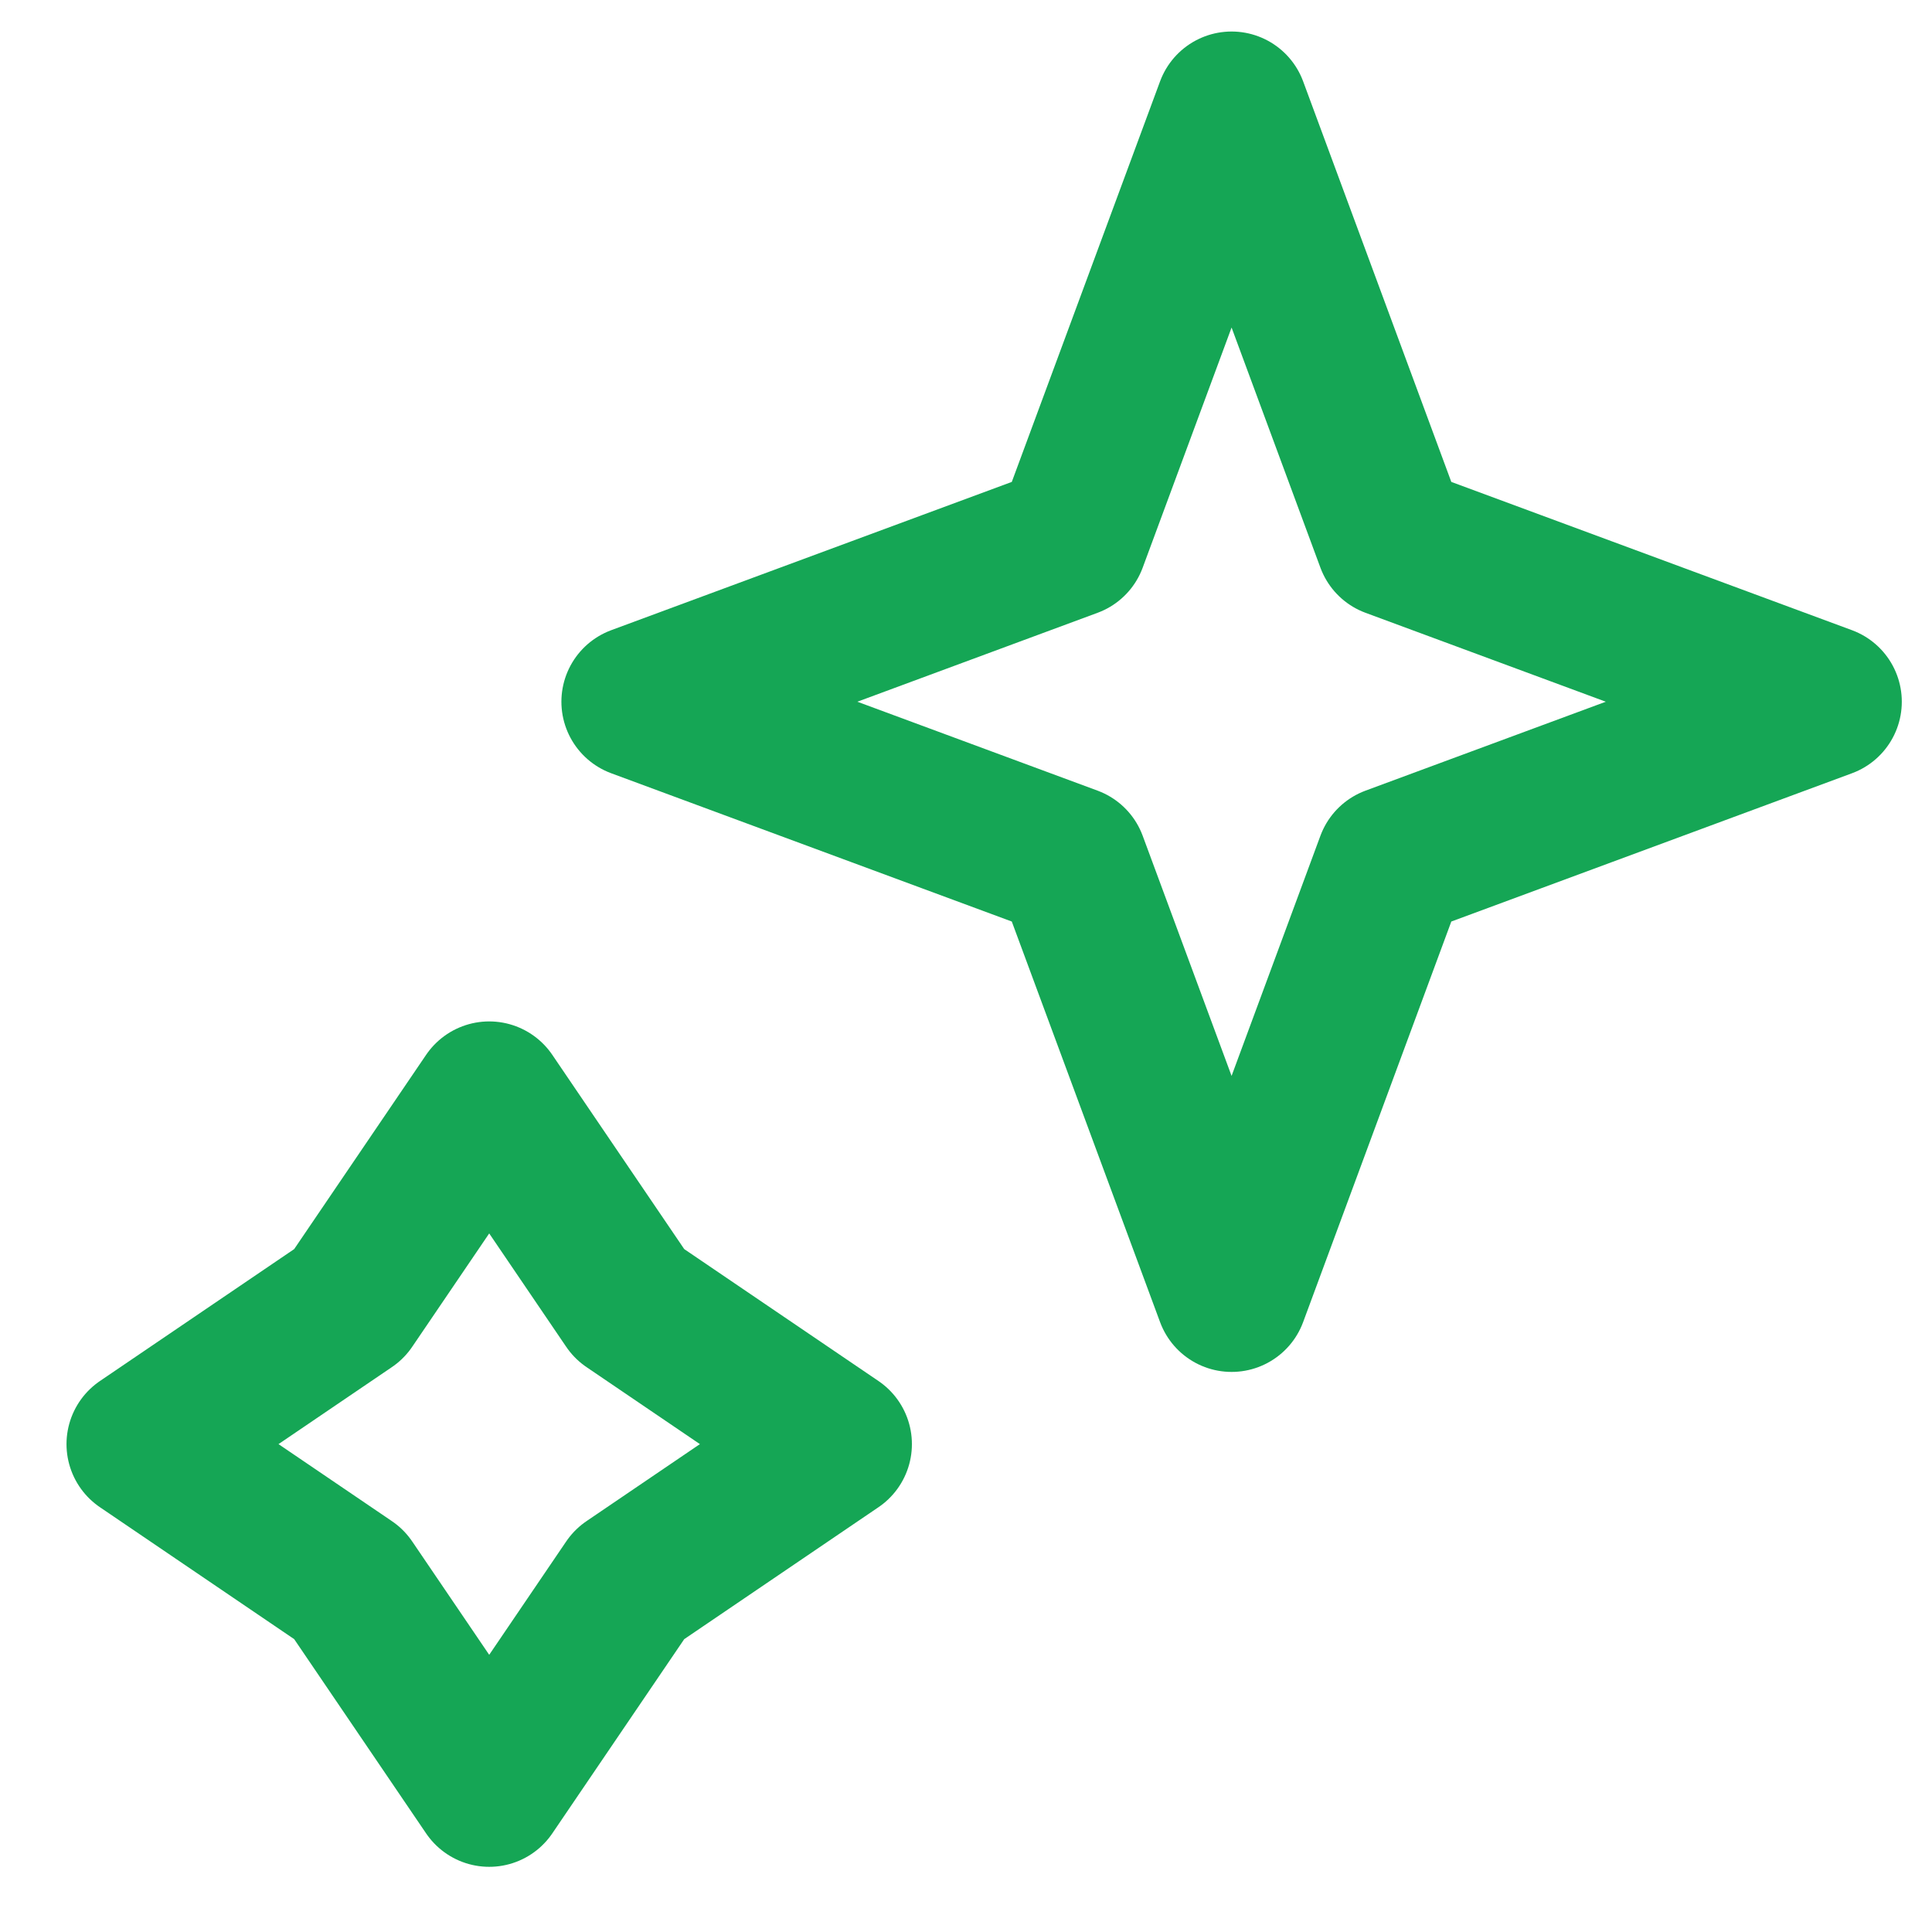 <svg width="19" height="19" viewBox="0 0 19 19" fill="none" xmlns="http://www.w3.org/2000/svg">
<path d="M12.112 1.06L13.689 5.323L17.953 6.901L13.689 8.479L12.112 12.742L10.534 8.479L6.271 6.901L10.534 5.323L12.112 1.06Z" stroke="#15A655" stroke-width="1.5" stroke-linejoin="round"/>
<path d="M4.811 10.795L6.189 12.824L8.218 14.202L6.189 15.58L4.811 17.609L3.433 15.58L1.404 14.202L3.433 12.824L4.811 10.795Z" stroke="#15A655" stroke-width="1.5" stroke-linejoin="round"/>
</svg>
